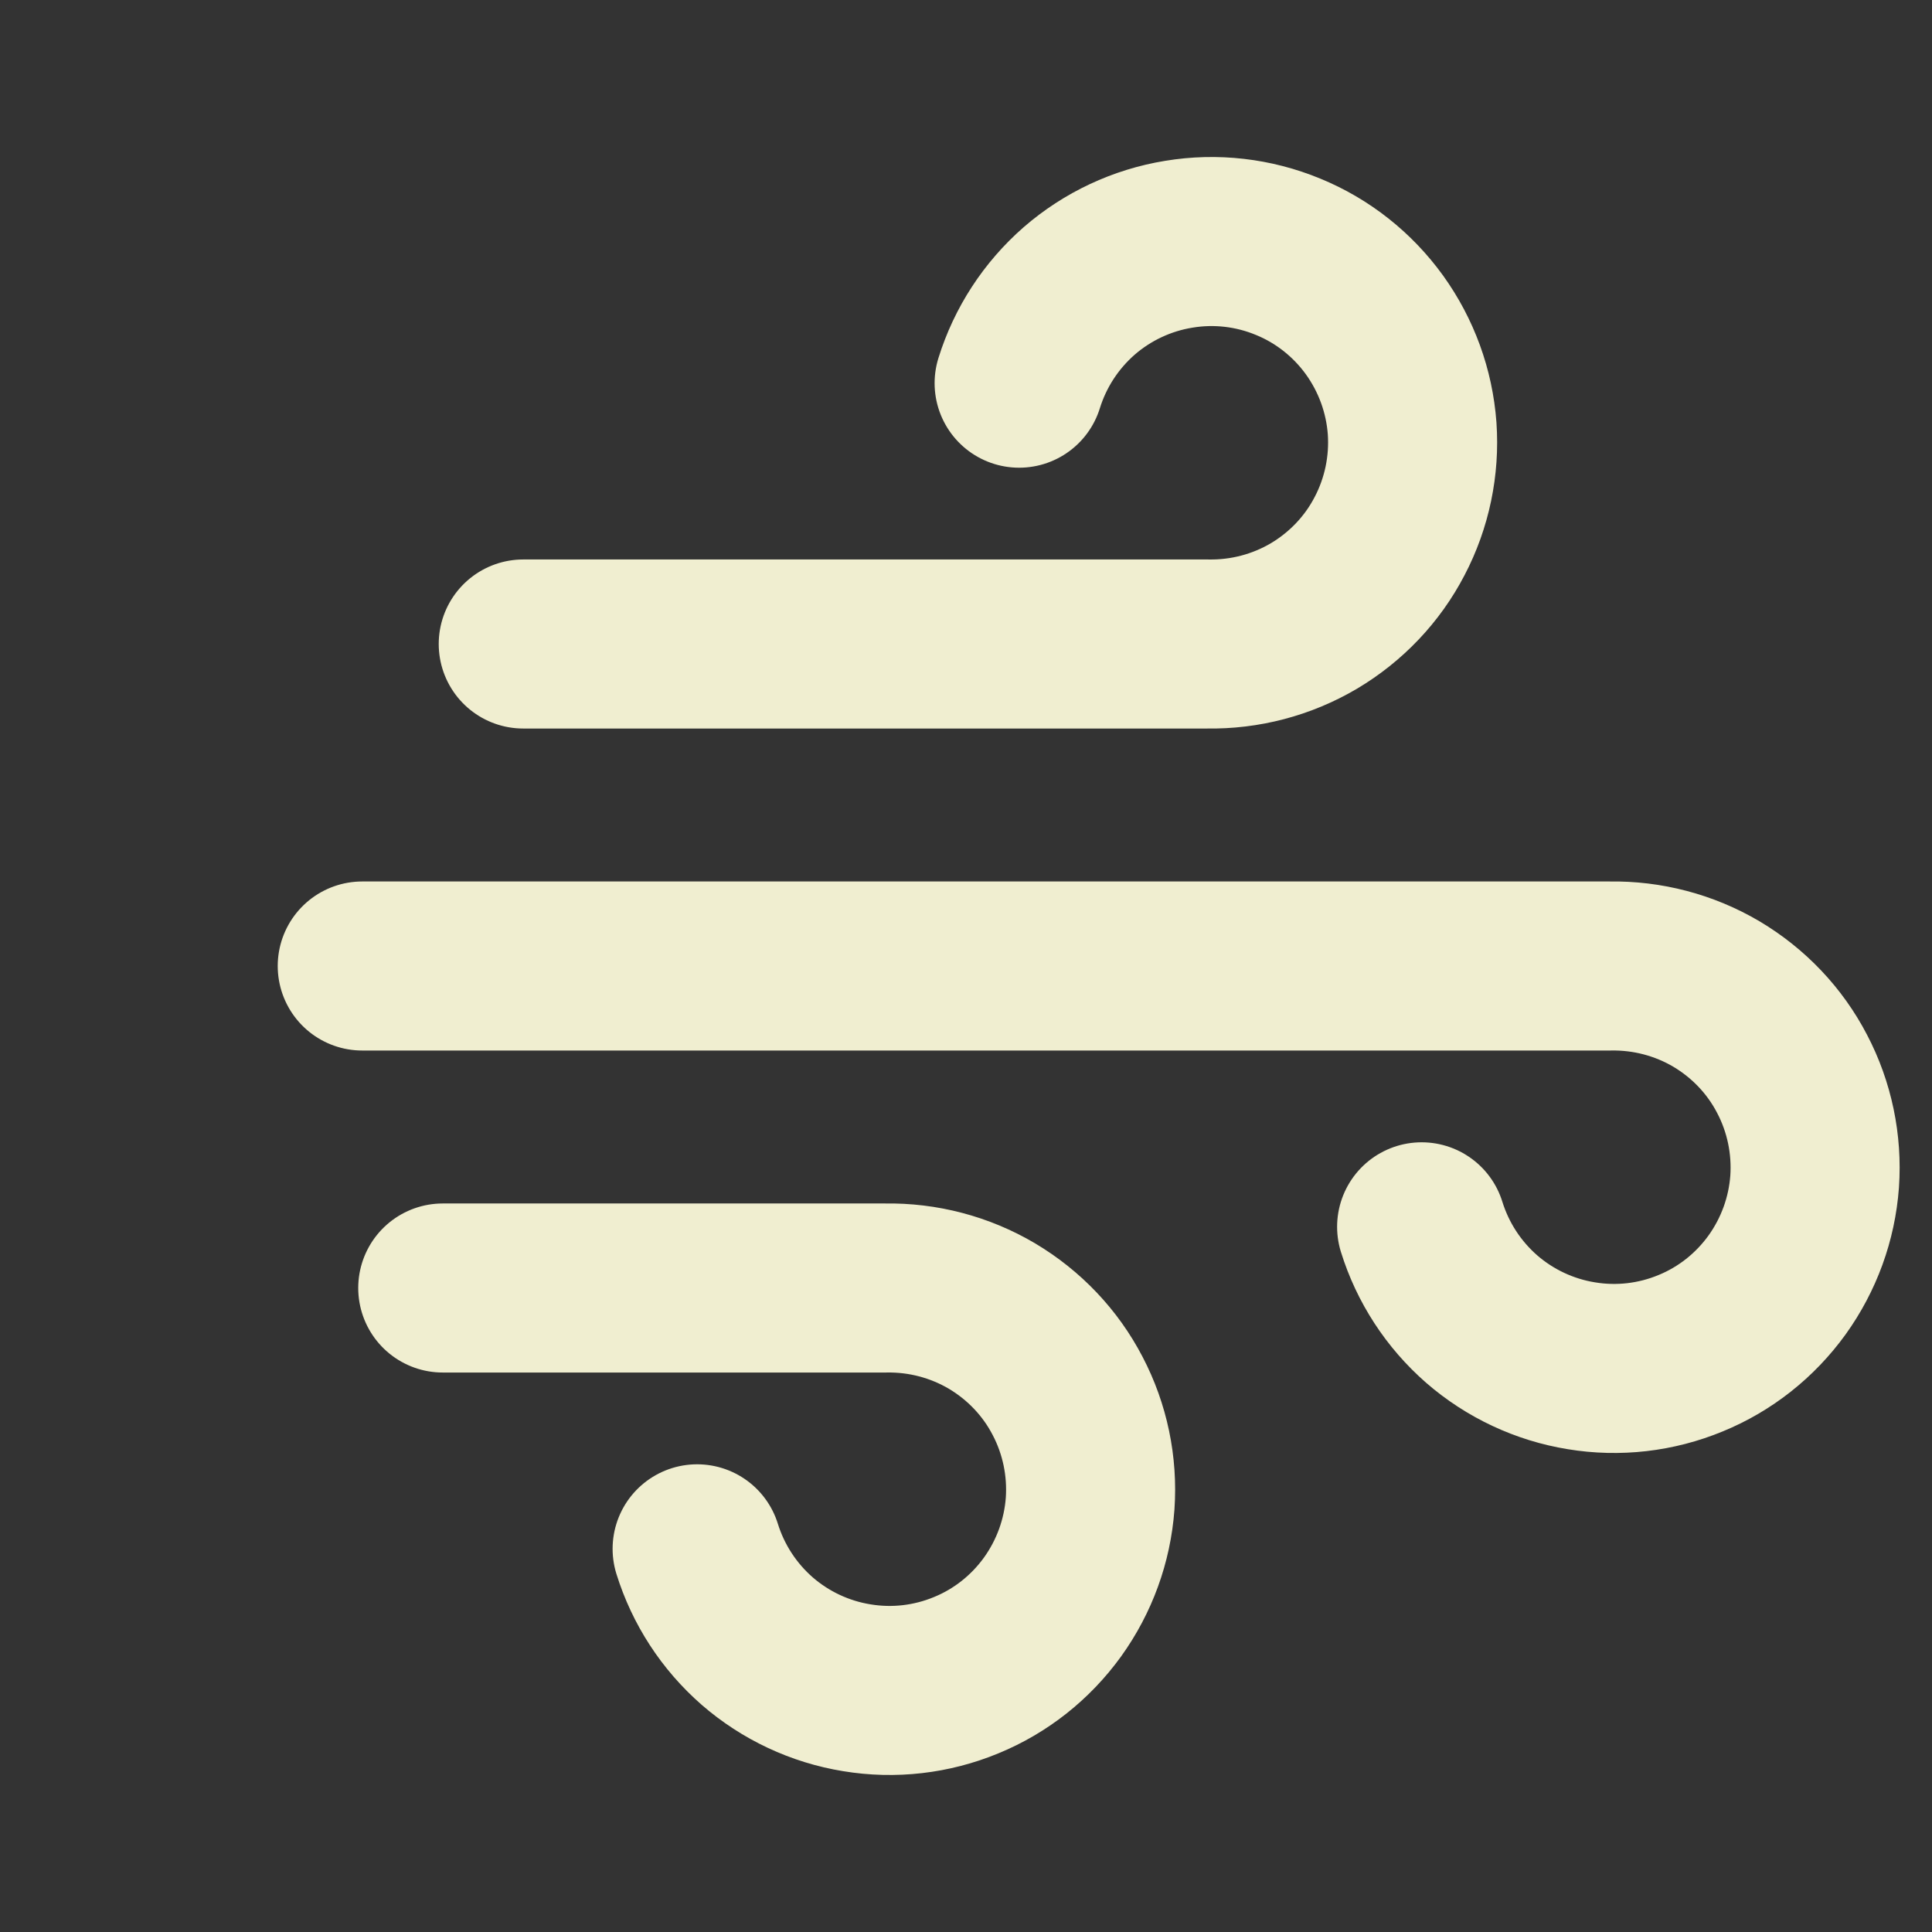<!--

MIT License

Copyright (c) 2020-2022 Paweł Kuna

Permission is hereby granted, free of charge, to any person obtaining a copy
of this software and associated documentation files (the "Software"), to deal
in the Software without restriction, including without limitation the rights
to use, copy, modify, merge, publish, distribute, sublicense, and/or sell
copies of the Software, and to permit persons to whom the Software is
furnished to do so, subject to the following conditions:

The above copyright notice and this permission notice shall be included in all
copies or substantial portions of the Software.

THE SOFTWARE IS PROVIDED "AS IS", WITHOUT WARRANTY OF ANY KIND, EXPRESS OR
IMPLIED, INCLUDING BUT NOT LIMITED TO THE WARRANTIES OF MERCHANTABILITY,
FITNESS FOR A PARTICULAR PURPOSE AND NONINFRINGEMENT. IN NO EVENT SHALL THE
AUTHORS OR COPYRIGHT HOLDERS BE LIABLE FOR ANY CLAIM, DAMAGES OR OTHER
LIABILITY, WHETHER IN AN ACTION OF CONTRACT, TORT OR OTHERWISE, ARISING FROM,
OUT OF OR IN CONNECTION WITH THE SOFTWARE OR THE USE OR OTHER DEALINGS IN THE
SOFTWARE.

-->

<svg width="12" height="12" viewBox="0 0 12 12" fill="none" xmlns="http://www.w3.org/2000/svg">
<rect x="0" y="0" width="12" height="12" fill="#333333" stroke="none"/>
<path d="M3.25 4H7.5C7.732 4.004 7.961 3.944 8.161 3.826C8.361 3.707 8.524 3.536 8.631 3.33C8.739 3.124 8.787 2.892 8.771 2.661C8.754 2.429 8.673 2.207 8.537 2.018C8.401 1.83 8.216 1.683 8.001 1.595C7.786 1.506 7.551 1.479 7.322 1.517C7.093 1.554 6.878 1.655 6.703 1.807C6.528 1.96 6.399 2.158 6.33 2.38M2.25 6H10C10.232 5.996 10.461 6.056 10.661 6.174C10.861 6.293 11.024 6.464 11.131 6.67C11.239 6.876 11.287 7.108 11.271 7.339C11.254 7.571 11.173 7.793 11.037 7.982C10.901 8.17 10.716 8.317 10.501 8.405C10.286 8.494 10.051 8.521 9.822 8.483C9.593 8.446 9.378 8.345 9.203 8.193C9.028 8.04 8.899 7.842 8.83 7.62M2.75 8H5.5C5.732 7.996 5.961 8.056 6.161 8.174C6.361 8.293 6.524 8.464 6.631 8.67C6.739 8.876 6.787 9.108 6.771 9.339C6.754 9.571 6.673 9.793 6.537 9.982C6.401 10.17 6.216 10.317 6.001 10.405C5.786 10.494 5.551 10.521 5.322 10.483C5.093 10.446 4.878 10.345 4.703 10.193C4.528 10.04 4.399 9.842 4.33 9.62" stroke="#F0EED0" stroke-width="1.05" stroke-linecap="round" stroke-linejoin="round"/>
</svg>
